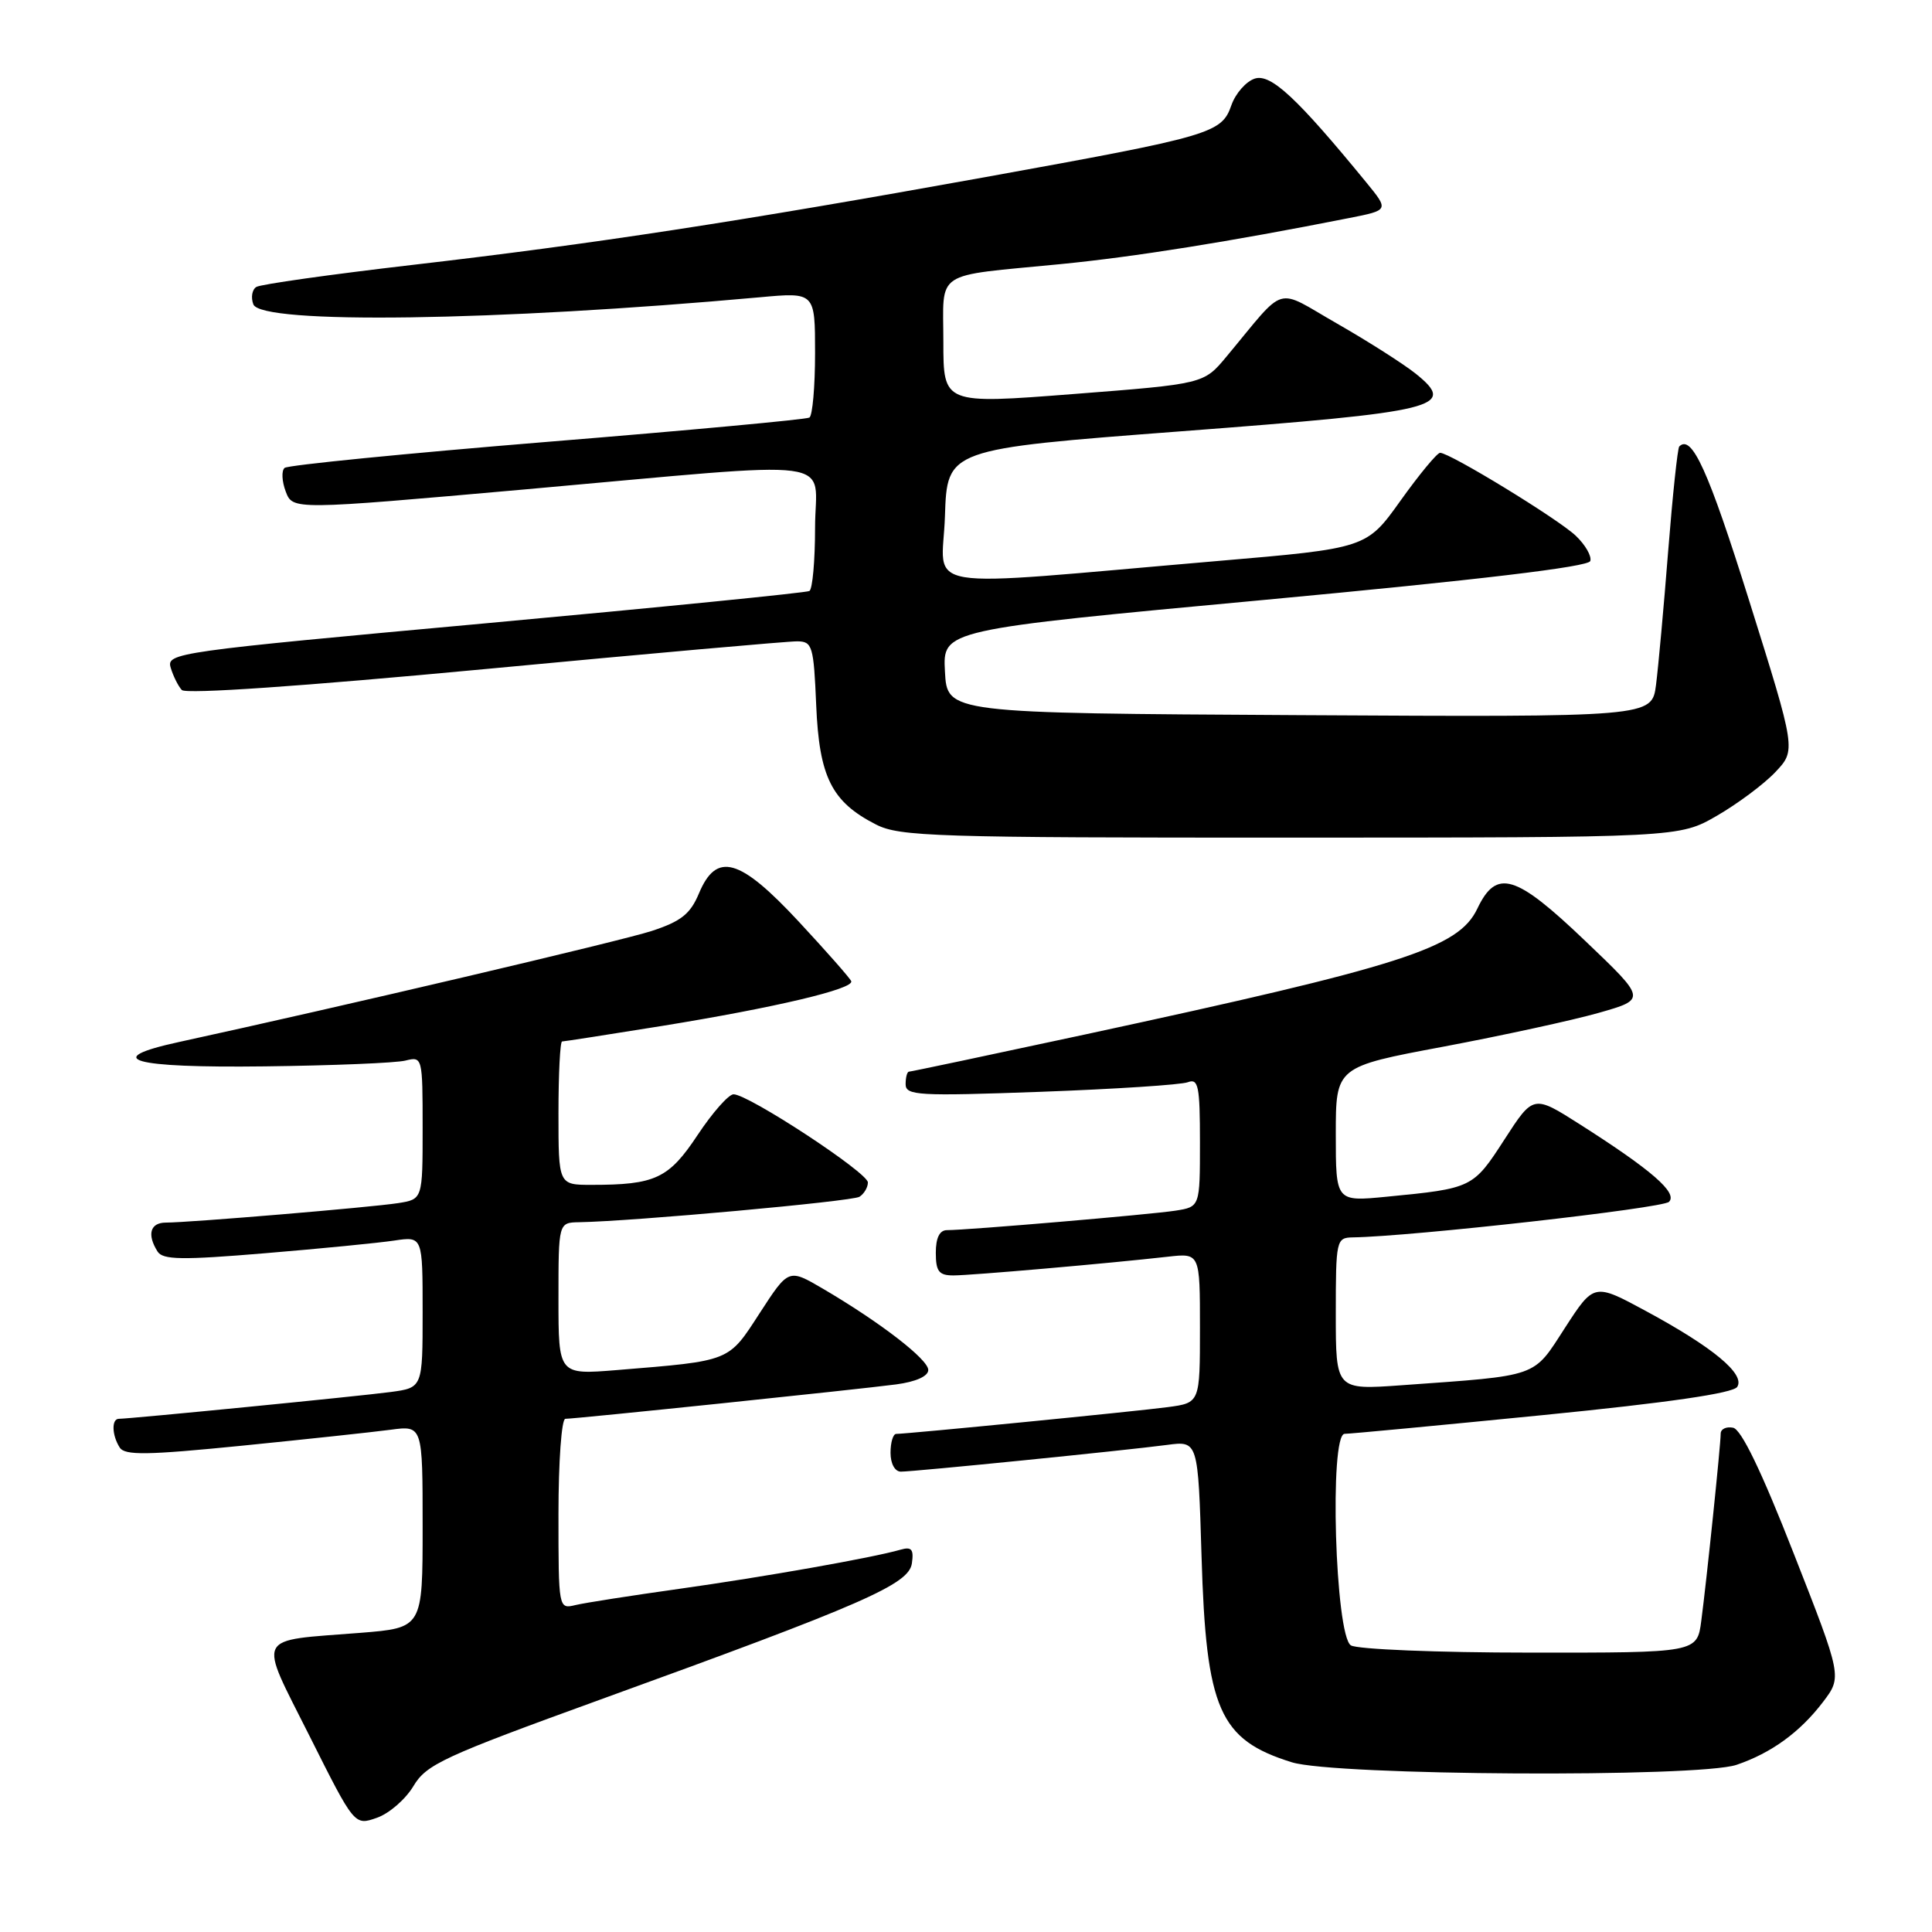 <?xml version="1.0" encoding="UTF-8" standalone="no"?>
<!DOCTYPE svg PUBLIC "-//W3C//DTD SVG 1.1//EN" "http://www.w3.org/Graphics/SVG/1.1/DTD/svg11.dtd" >
<svg xmlns="http://www.w3.org/2000/svg" xmlns:xlink="http://www.w3.org/1999/xlink" version="1.1" viewBox="0 0 256 256">
 <g >
 <path fill="currentColor"
d=" M 54.78 236.67 C 56.49 233.79 58.74 232.75 79.58 225.19 C 114.46 212.55 120.44 209.94 120.83 207.15 C 121.10 205.29 120.79 204.92 119.33 205.34 C 115.63 206.41 101.19 208.96 90.00 210.53 C 83.67 211.42 77.49 212.38 76.25 212.68 C 74.01 213.22 74.00 213.18 74.00 200.61 C 74.00 193.67 74.41 188.00 74.91 188.00 C 76.27 188.00 113.86 184.09 118.75 183.44 C 121.36 183.09 123.00 182.36 123.00 181.53 C 123.00 180.12 116.60 175.19 108.99 170.73 C 104.49 168.10 104.49 168.10 100.68 173.97 C 96.47 180.47 96.92 180.30 81.75 181.54 C 74.00 182.17 74.00 182.17 74.00 172.09 C 74.00 162.00 74.00 162.00 76.75 161.95 C 83.84 161.83 112.88 159.19 113.88 158.58 C 114.49 158.19 115.00 157.34 115.00 156.68 C 115.00 155.38 99.17 145.00 97.20 145.00 C 96.55 145.00 94.41 147.42 92.44 150.39 C 88.61 156.17 86.83 157.00 78.38 157.00 C 74.00 157.00 74.00 157.00 74.00 147.50 C 74.00 142.28 74.22 138.00 74.48 138.00 C 74.74 138.00 80.70 137.07 87.73 135.94 C 102.72 133.51 113.20 131.03 112.79 130.01 C 112.63 129.61 109.51 126.07 105.86 122.14 C 98.00 113.68 94.94 112.82 92.61 118.39 C 91.47 121.11 90.25 122.08 86.35 123.36 C 82.30 124.68 44.99 133.44 23.72 138.07 C 13.29 140.34 17.41 141.52 35.07 141.30 C 44.08 141.19 52.48 140.85 53.73 140.53 C 55.97 139.97 56.00 140.08 56.00 149.44 C 56.00 158.91 56.00 158.91 52.75 159.42 C 49.14 159.98 25.09 162.00 21.98 162.00 C 19.90 162.00 19.45 163.58 20.88 165.84 C 21.58 166.94 24.10 166.98 35.12 166.06 C 42.48 165.45 50.19 164.69 52.25 164.38 C 56.00 163.82 56.00 163.82 56.00 173.85 C 56.00 183.88 56.00 183.88 51.75 184.45 C 47.66 185.00 17.29 187.99 15.75 188.00 C 14.76 188.00 14.82 190.17 15.86 191.80 C 16.53 192.87 19.48 192.82 32.09 191.56 C 40.57 190.71 49.41 189.76 51.75 189.45 C 56.00 188.88 56.00 188.88 56.00 202.29 C 56.00 215.70 56.00 215.70 47.75 216.36 C 33.61 217.48 34.16 216.36 41.03 230.06 C 46.97 241.91 46.97 241.91 49.93 240.87 C 51.56 240.31 53.74 238.41 54.78 236.67 Z  M 230.10 233.85 C 234.70 232.29 238.50 229.53 241.55 225.53 C 244.09 222.19 244.09 222.19 237.68 205.85 C 233.41 194.94 230.73 189.39 229.64 189.18 C 228.74 189.00 228.00 189.35 228.00 189.97 C 228.00 191.42 226.15 209.30 225.43 214.75 C 224.88 219.00 224.88 219.00 202.69 218.98 C 190.48 218.98 179.82 218.54 179.00 218.02 C 176.91 216.70 176.12 190.01 178.17 189.99 C 178.90 189.99 190.72 188.87 204.43 187.51 C 221.06 185.86 229.64 184.61 230.19 183.77 C 231.28 182.09 227.01 178.54 218.15 173.75 C 211.22 170.00 211.22 170.00 207.37 175.94 C 203.07 182.59 204.10 182.23 185.75 183.55 C 177.00 184.18 177.00 184.18 177.00 174.09 C 177.00 164.30 177.07 164.00 179.25 163.96 C 187.07 163.84 220.30 160.10 221.15 159.25 C 222.34 158.06 218.84 155.03 209.34 148.98 C 203.18 145.06 203.18 145.06 199.34 151.00 C 195.19 157.42 195.09 157.47 183.75 158.57 C 177.00 159.23 177.00 159.23 177.00 150.30 C 177.00 141.36 177.00 141.36 191.25 138.69 C 199.09 137.21 208.35 135.20 211.83 134.21 C 218.16 132.41 218.16 132.41 210.09 124.71 C 200.79 115.82 198.29 115.07 195.75 120.41 C 193.25 125.64 185.94 127.98 143.70 137.09 C 131.15 139.79 120.69 142.00 120.45 142.00 C 120.20 142.00 120.00 142.75 120.00 143.66 C 120.00 145.16 121.64 145.26 137.89 144.67 C 147.73 144.31 156.51 143.74 157.39 143.40 C 158.79 142.87 159.00 143.89 159.00 151.35 C 159.00 159.91 159.00 159.91 155.75 160.42 C 152.46 160.93 128.21 163.00 125.48 163.00 C 124.50 163.00 124.00 164.02 124.00 166.00 C 124.00 168.47 124.41 169.00 126.33 169.00 C 128.67 169.00 146.89 167.41 154.75 166.52 C 159.00 166.04 159.00 166.04 159.00 175.96 C 159.00 185.88 159.00 185.88 154.75 186.45 C 150.66 187.00 120.29 189.99 118.75 190.00 C 118.34 190.00 118.00 191.12 118.00 192.50 C 118.00 193.95 118.58 195.00 119.37 195.00 C 121.14 195.00 149.21 192.18 154.63 191.46 C 158.75 190.91 158.75 190.91 159.21 206.21 C 159.81 226.52 161.56 230.52 171.17 233.51 C 176.86 235.29 225.04 235.56 230.10 233.85 Z  M 227.50 108.09 C 230.25 106.50 233.74 103.90 235.25 102.30 C 237.99 99.40 237.99 99.40 231.77 79.58 C 226.36 62.33 224.17 57.50 222.51 59.16 C 222.29 59.38 221.63 65.62 221.04 73.03 C 220.46 80.44 219.73 88.42 219.43 90.76 C 218.87 95.02 218.87 95.02 172.19 94.76 C 125.50 94.50 125.50 94.50 125.21 88.98 C 124.91 83.45 124.91 83.45 167.63 79.48 C 196.00 76.83 210.47 75.11 210.72 74.34 C 210.93 73.70 210.07 72.20 208.80 70.99 C 206.45 68.76 192.12 60.00 190.82 60.00 C 190.43 60.00 188.07 62.85 185.59 66.32 C 181.07 72.65 181.07 72.65 161.29 74.34 C 120.55 77.83 124.88 78.55 125.21 68.40 C 125.50 59.51 125.50 59.51 156.50 57.15 C 190.73 54.55 193.11 53.97 187.60 49.52 C 186.00 48.24 181.33 45.26 177.21 42.90 C 168.78 38.08 170.61 37.54 162.50 47.27 C 159.50 50.87 159.50 50.87 142.25 52.21 C 125.00 53.55 125.00 53.55 125.00 45.29 C 125.00 35.67 123.51 36.66 140.50 35.00 C 150.30 34.04 162.92 32.03 178.77 28.89 C 184.05 27.85 184.05 27.85 181.04 24.17 C 171.89 13.00 168.40 9.74 166.28 10.41 C 165.12 10.78 163.72 12.37 163.17 13.93 C 161.87 17.67 160.63 18.03 130.50 23.48 C 97.64 29.41 78.77 32.30 54.75 35.09 C 43.89 36.35 34.54 37.67 33.97 38.02 C 33.40 38.37 33.22 39.41 33.57 40.33 C 34.60 43.00 65.69 42.56 100.69 39.39 C 108.00 38.72 108.00 38.72 108.00 46.80 C 108.00 51.25 107.66 55.08 107.25 55.33 C 106.84 55.58 91.20 57.03 72.50 58.55 C 53.80 60.08 38.15 61.63 37.71 62.00 C 37.28 62.37 37.35 63.78 37.86 65.13 C 38.79 67.58 38.79 67.58 69.65 64.84 C 112.50 61.03 108.00 60.43 108.00 69.94 C 108.00 74.31 107.66 78.07 107.25 78.31 C 106.84 78.54 87.49 80.47 64.26 82.60 C 23.21 86.35 22.03 86.52 22.62 88.48 C 22.95 89.59 23.62 90.92 24.09 91.43 C 24.63 92.00 40.11 90.93 64.23 88.66 C 85.83 86.62 104.47 84.96 105.65 84.98 C 107.64 85.00 107.82 85.59 108.15 93.43 C 108.55 102.96 110.19 106.25 116.07 109.25 C 119.20 110.85 123.93 111.00 171.00 110.99 C 222.50 110.98 222.50 110.98 227.50 108.09 Z "/>
</g>
</svg>